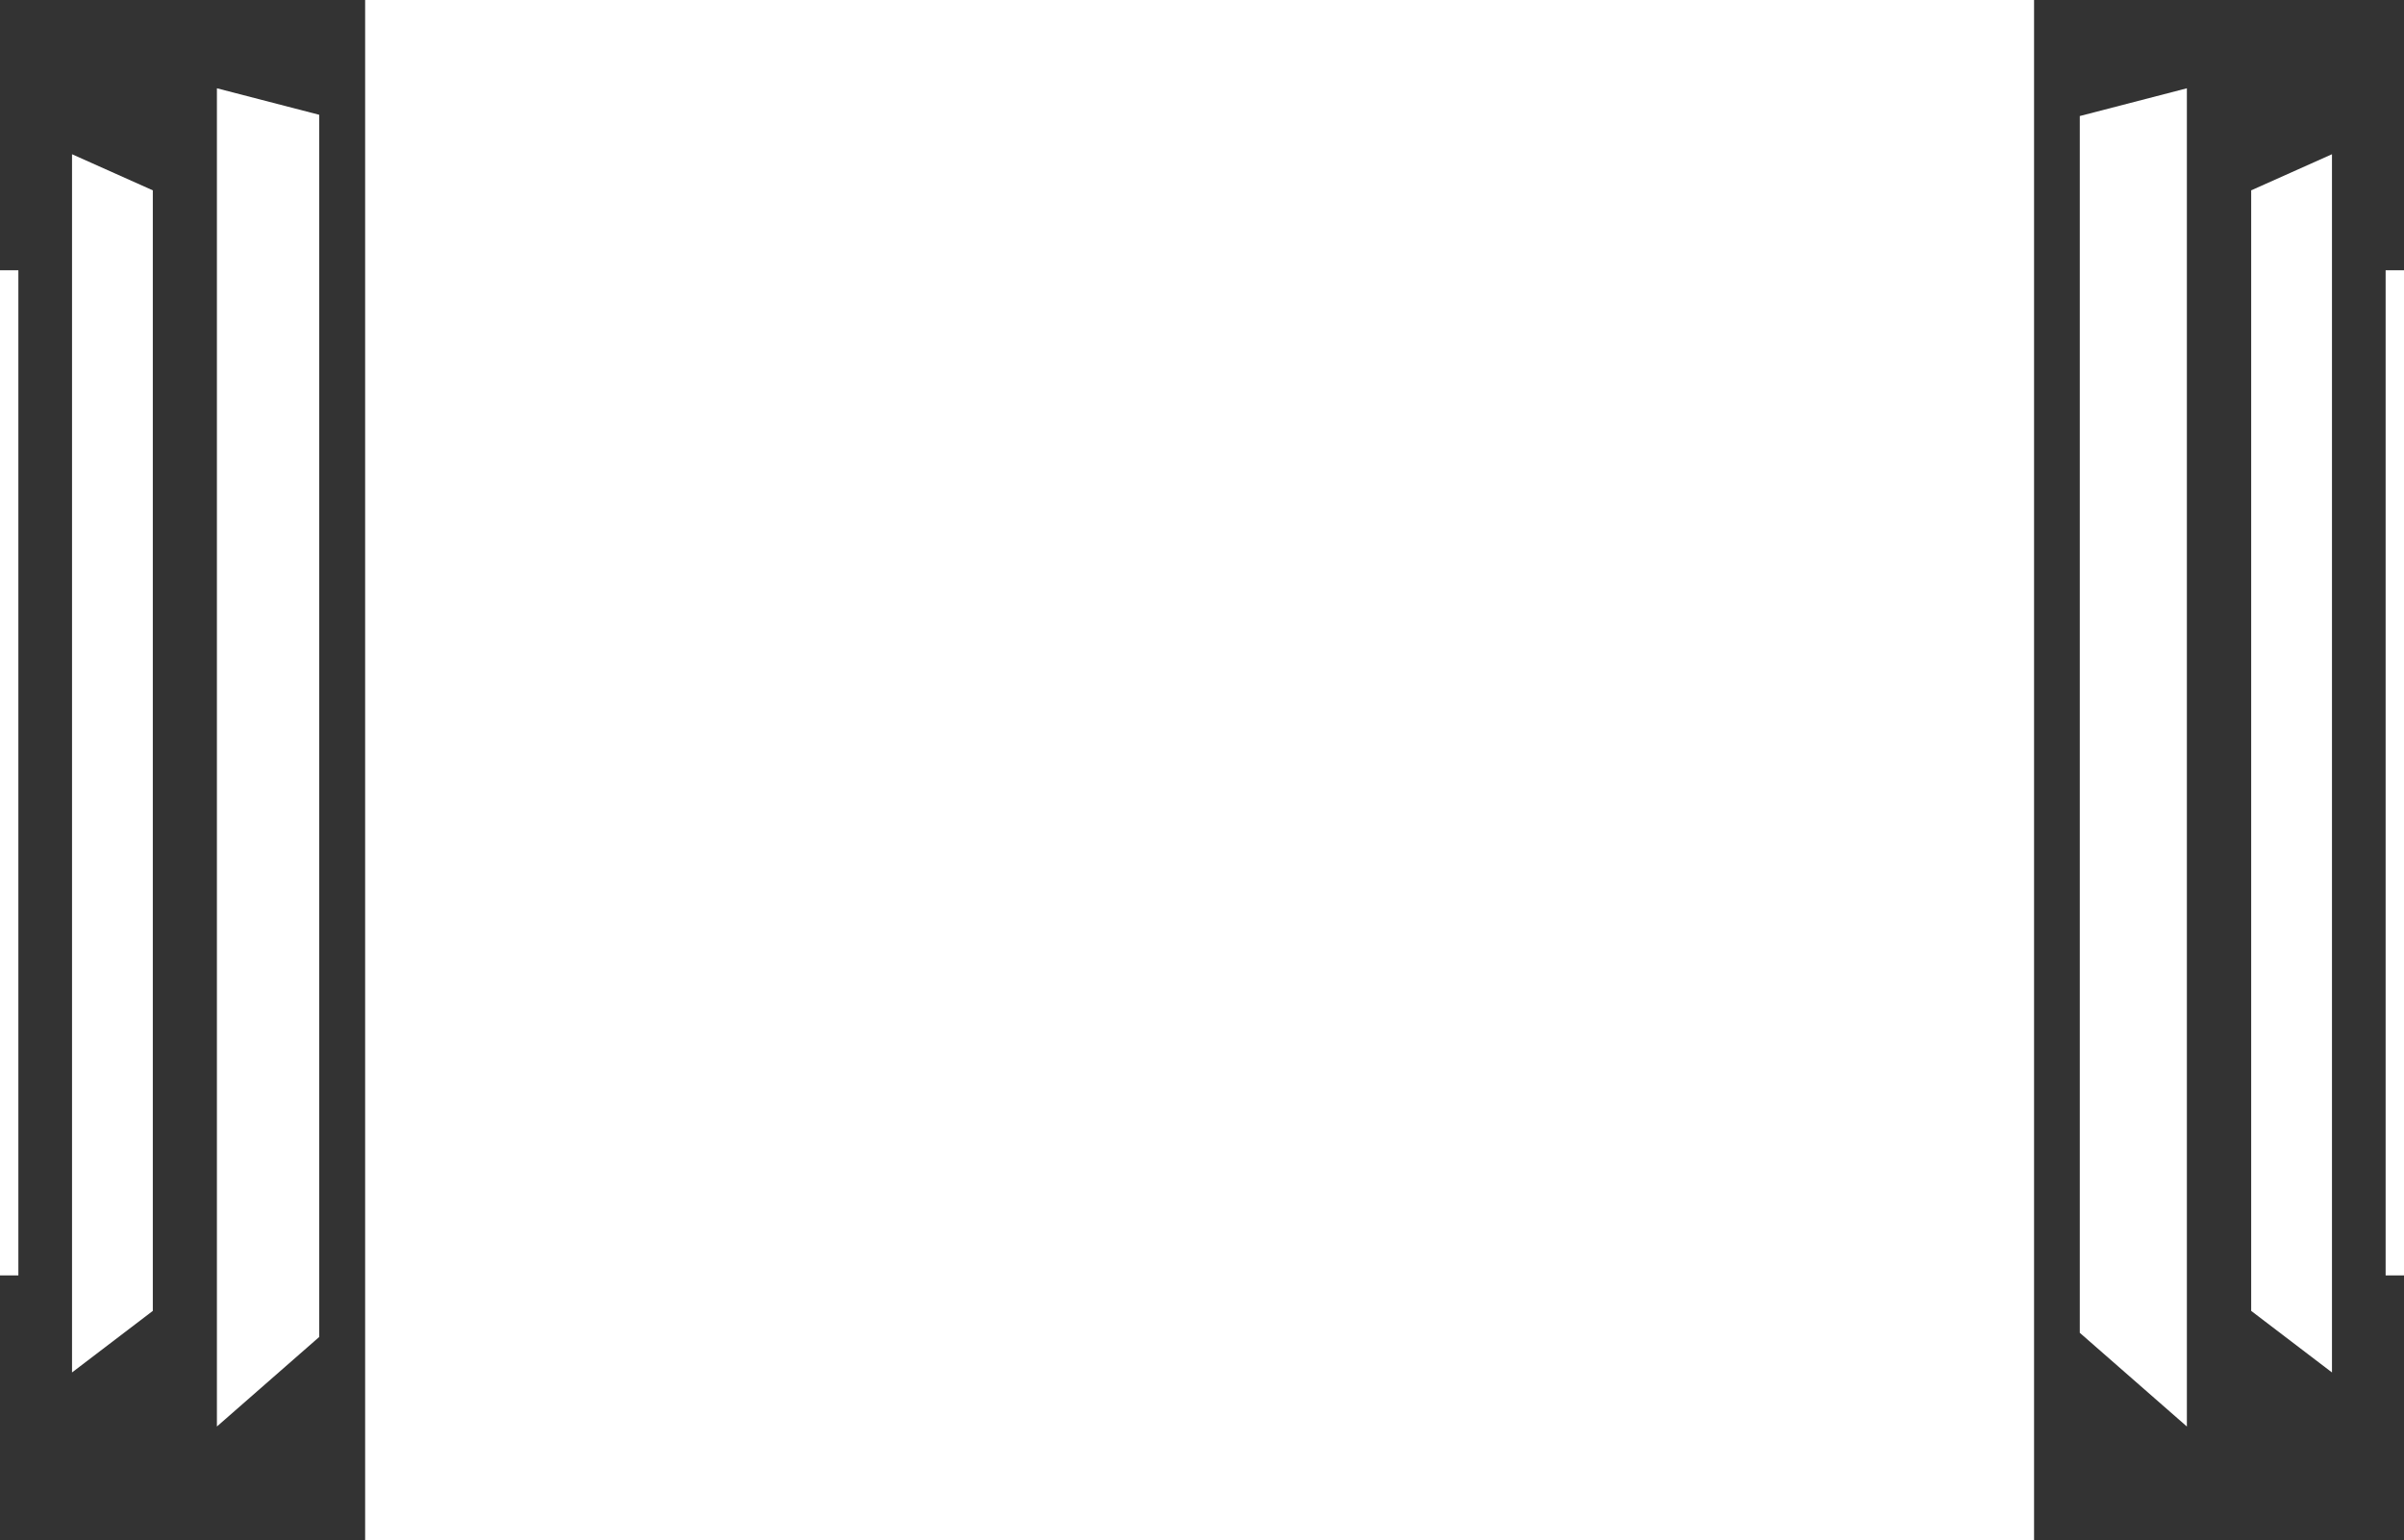 <?xml version="1.0" encoding="utf-8"?>
<!-- Generator: Adobe Illustrator 22.1.0, SVG Export Plug-In . SVG Version: 6.00 Build 0)  -->
<svg version="1.1" id="Layer_1" xmlns="http://www.w3.org/2000/svg" xmlns:xlink="http://www.w3.org/1999/xlink" x="0px" y="0px"
	 viewBox="0 0 1151.5 738" style="enable-background:new 0 0 1151.5 738;" xml:space="preserve">
<rect x="0" y="0" width="1151.5" height="738" fill="#333333" stroke="none"/>
<style type="text/css">
	.st0{fill:#FFFFFF;}
</style>
<polygon class="st0" points="34.5,73.9 34.5,657.6 73.2,628.1 73.2,91.2 "/>
<polygon class="st0" points="103.9,42.3 103.9,683.5 152.9,640.6 152.9,55 "/>
<rect y="129.5" class="st0" width="8.8" height="481.6"/>
<polygon class="st0" points="1078.3,91.2 1078.3,628.1 1117,657.6 1117,73.9 "/>
<polygon class="st0" points="996.2,55.6 996.2,638.6 1047.5,683.5 1047.5,42.3 "/>
<rect x="174.9" class="st0" width="799.4" height="738"/>
<rect x="1142.7" y="129.5" class="st0" width="8.8" height="481.6"/>
</svg>
